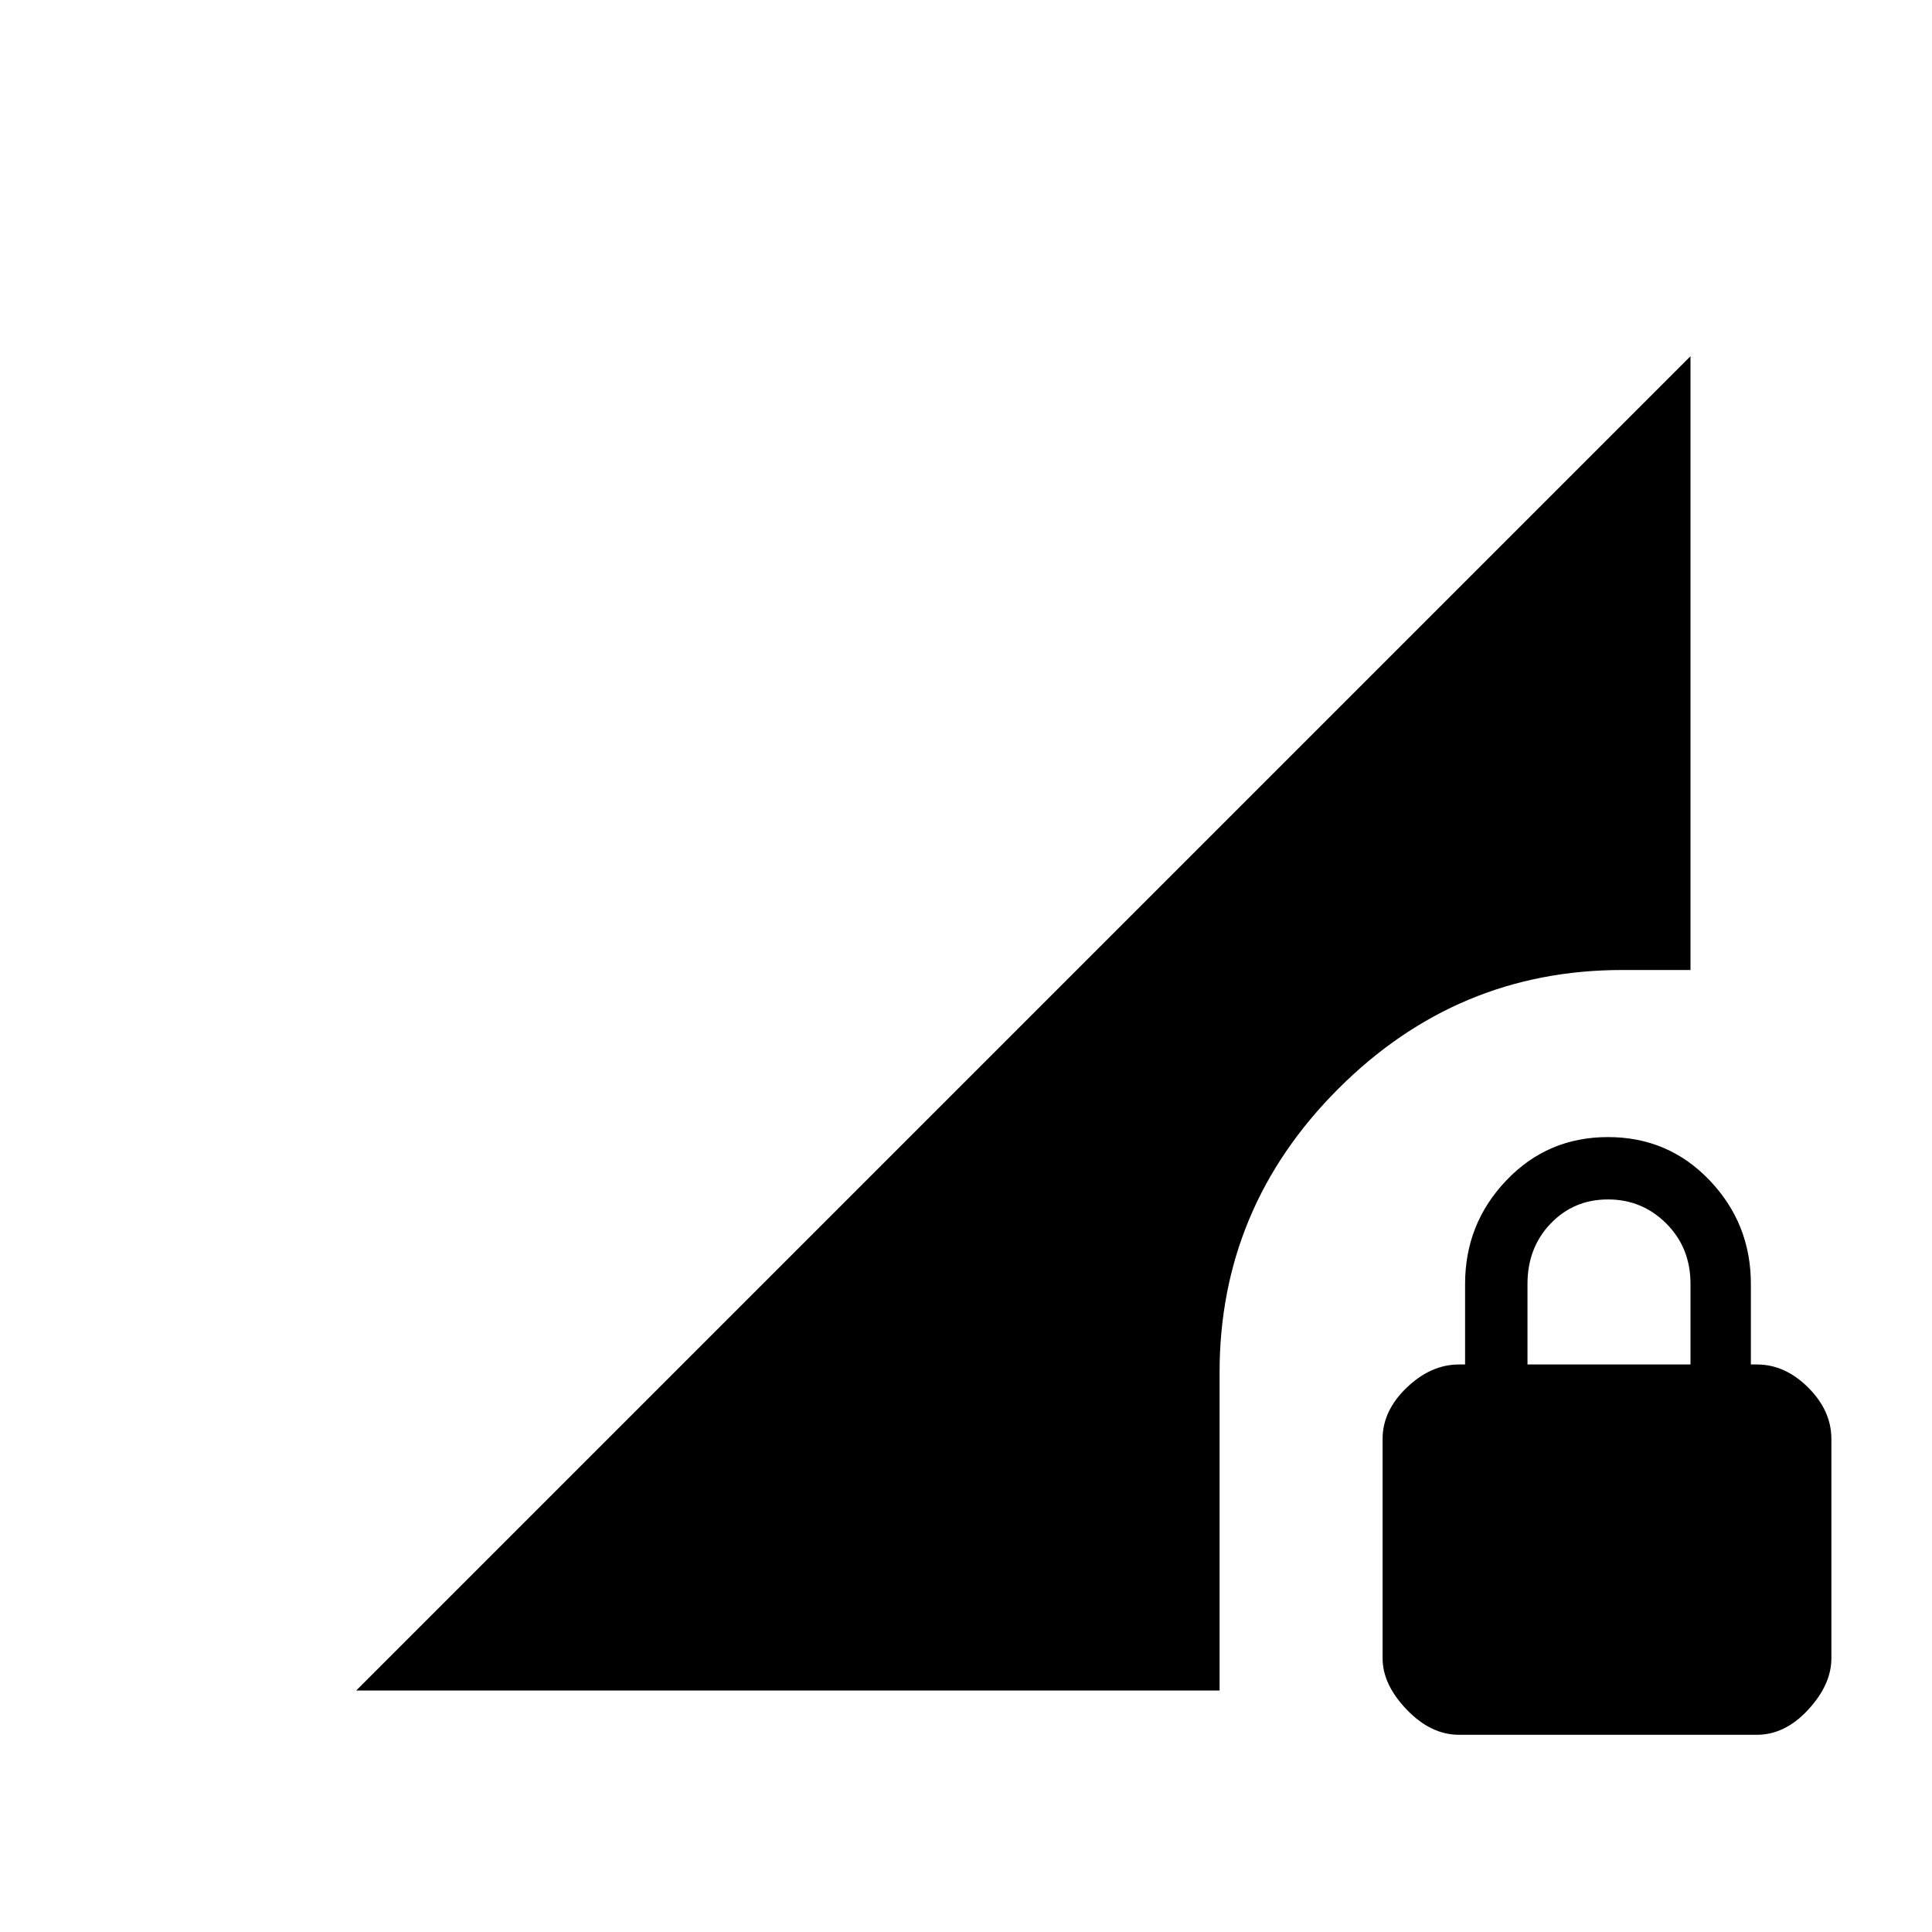 <svg xmlns="http://www.w3.org/2000/svg" height="40" width="40"><path d="M30.208 35.917q-.583 0-1.083-.521t-.5-1.063v-4.541q0-.584.5-1.063t1.083-.479h.125v-1.667q0-1.25.855-2.145.854-.896 2.104-.896t2.104.896q.854.895.854 2.145v1.667h.125q.583 0 1.063.479.479.479.479 1.063v4.541q0 .542-.479 1.063-.48.521-1.063.521Zm1.417-7.667H35v-1.667q0-.75-.5-1.25t-1.208-.5q-.709 0-1.188.5t-.479 1.25ZM7.375 35 35 7.375v12.708h-1.417q-3.416 0-5.875 2.459Q25.25 25 25.25 28.417V35Z"/></svg>